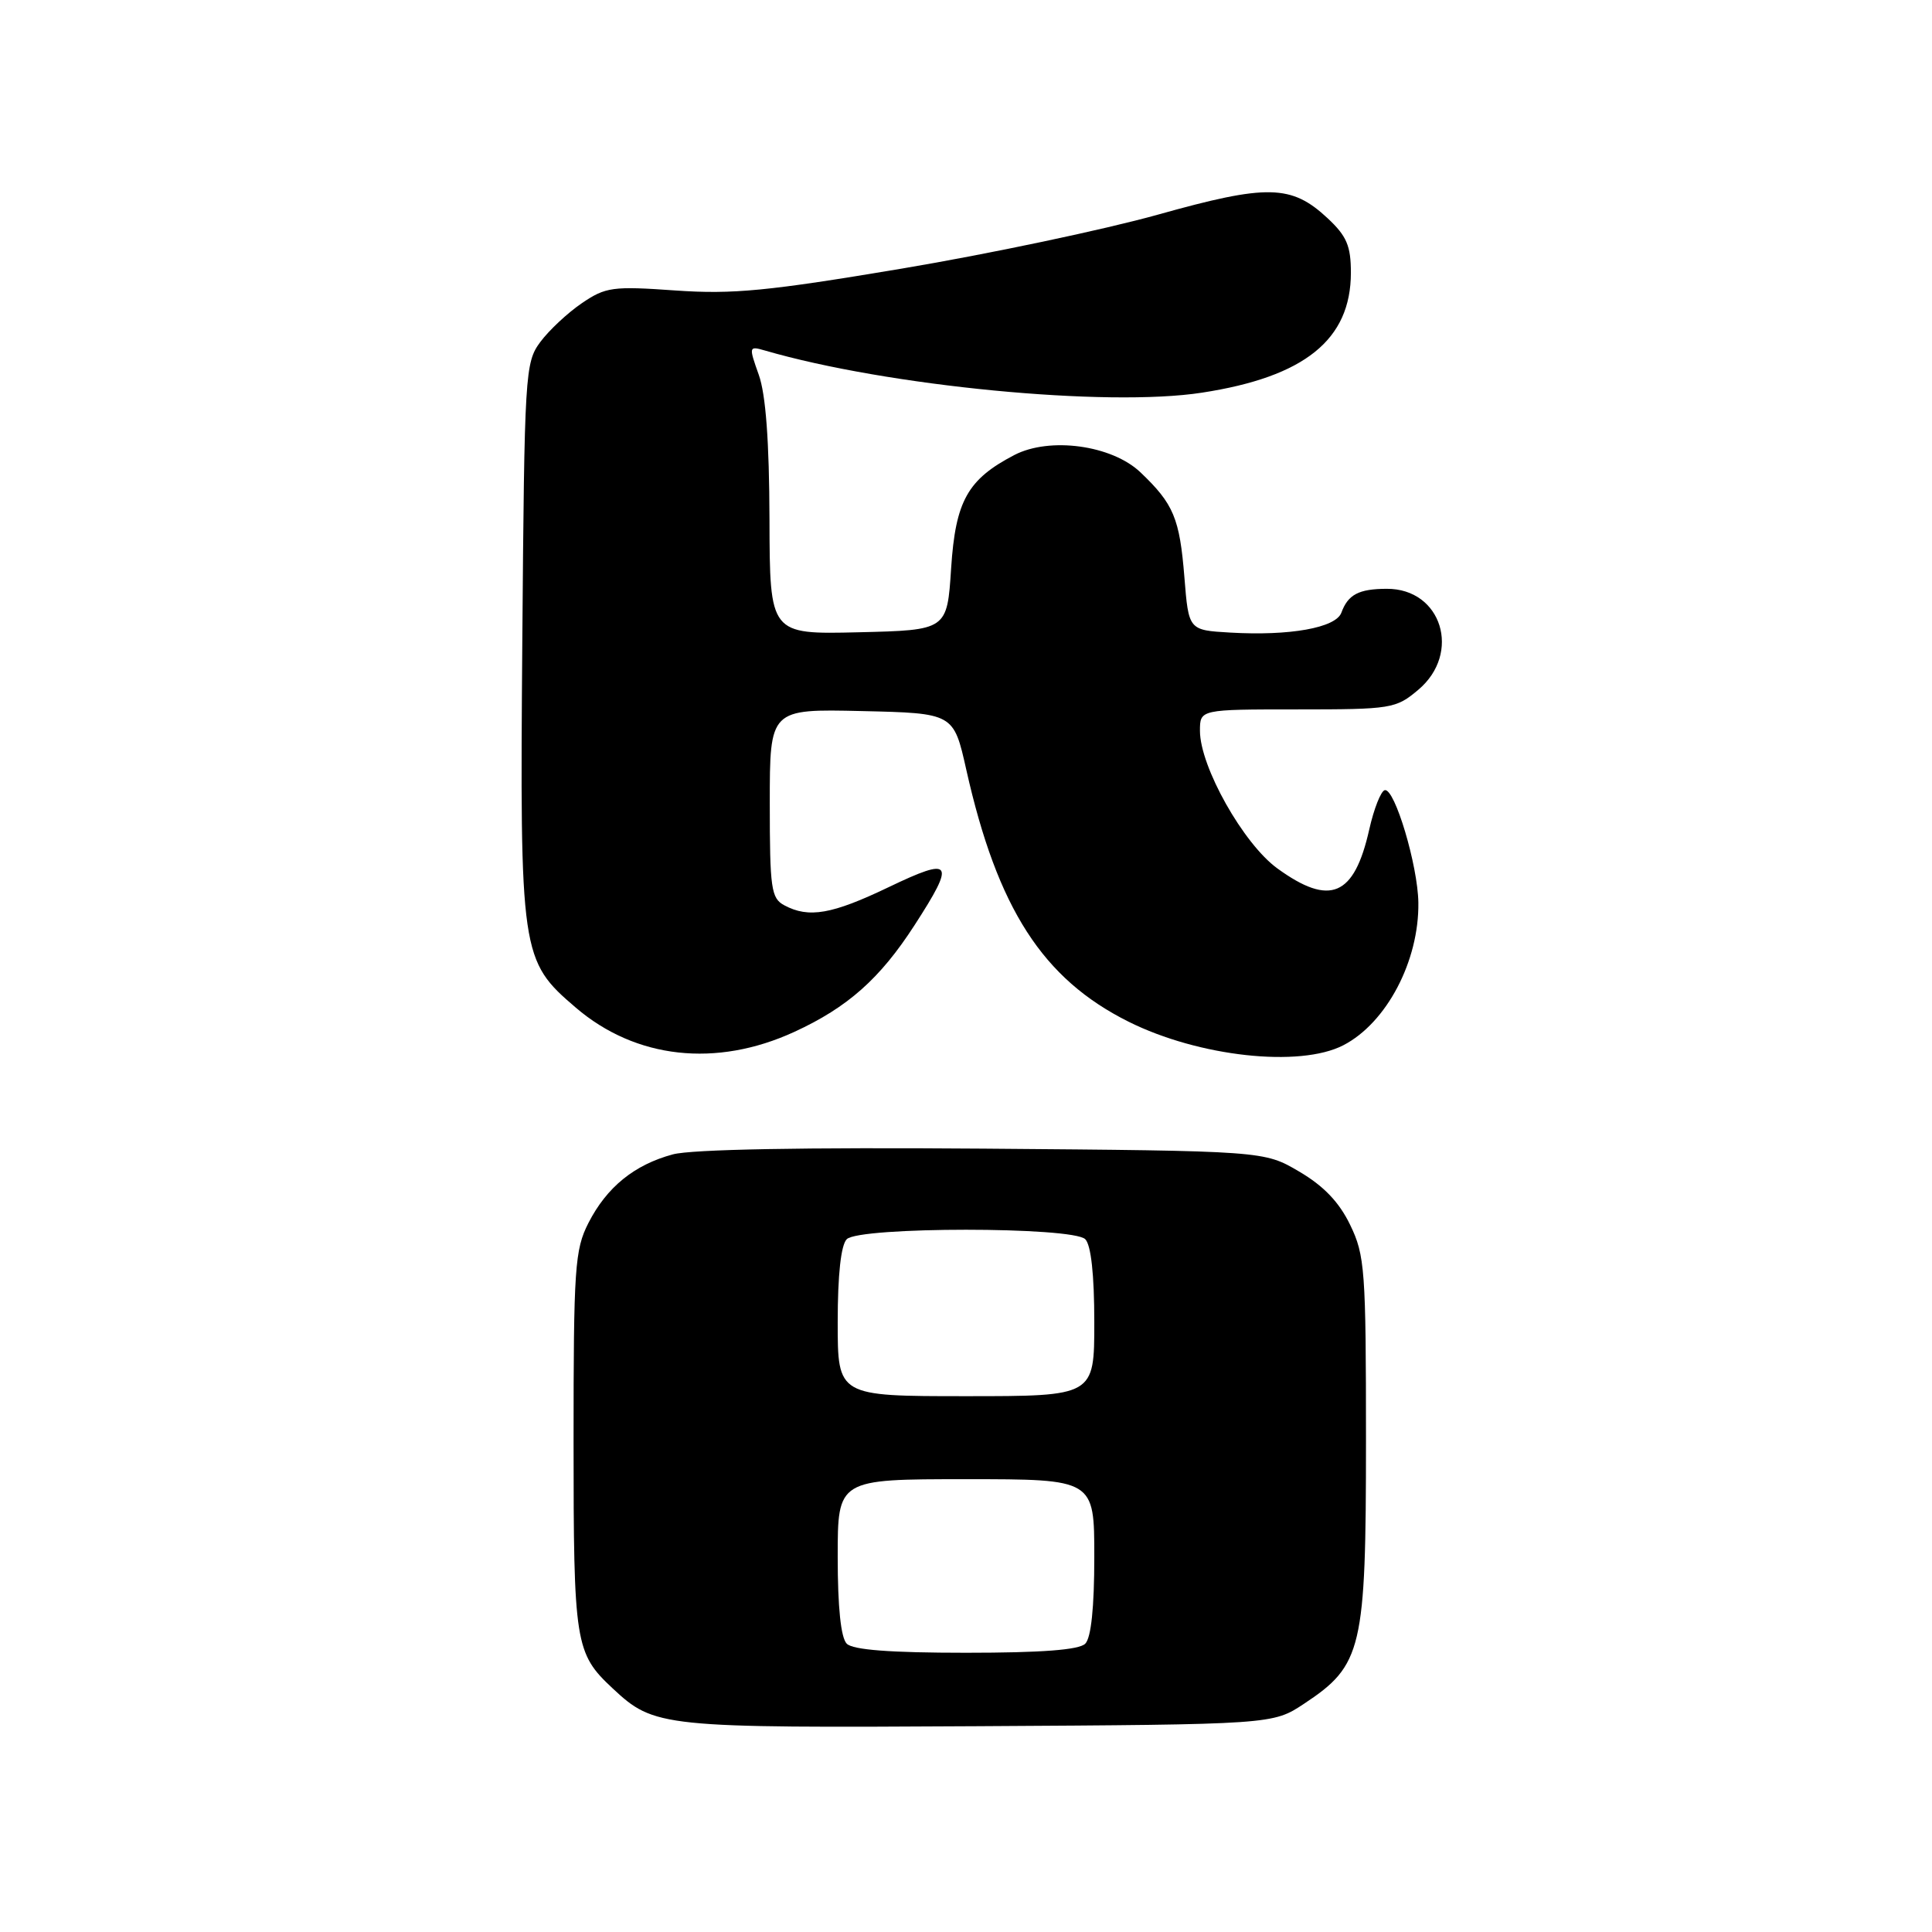<?xml version="1.0" encoding="UTF-8" standalone="no"?>
<!DOCTYPE svg PUBLIC "-//W3C//DTD SVG 1.1//EN" "http://www.w3.org/Graphics/SVG/1.1/DTD/svg11.dtd" >
<svg xmlns="http://www.w3.org/2000/svg" xmlns:xlink="http://www.w3.org/1999/xlink" version="1.1" viewBox="0 0 256 256">
 <g >
 <path fill="currentColor"
d=" M 172.80 225.75 C 180.51 220.65 181.00 218.55 181.00 190.86 C 181.00 168.31 180.86 166.33 178.90 162.30 C 177.45 159.29 175.39 157.14 172.15 155.24 C 167.50 152.50 167.50 152.50 130.28 152.20 C 106.50 152.02 91.64 152.29 89.16 152.96 C 84.04 154.34 80.40 157.30 77.97 162.05 C 76.16 165.60 76.00 168.01 76.00 191.01 C 76.00 217.77 76.20 219.07 81.16 223.70 C 86.72 228.89 87.55 228.97 129.57 228.73 C 168.65 228.50 168.65 228.50 172.80 225.75 Z  M 105.25 136.73 C 112.32 133.48 116.60 129.68 121.17 122.61 C 126.66 114.12 126.23 113.49 117.78 117.54 C 110.23 121.16 107.17 121.69 103.93 119.96 C 102.18 119.03 102.00 117.76 102.00 106.43 C 102.00 93.94 102.00 93.94 114.18 94.22 C 126.36 94.50 126.36 94.50 128.04 102.00 C 132.17 120.40 138.16 129.70 149.54 135.38 C 158.84 140.02 172.22 141.49 178.00 138.50 C 183.73 135.54 188.05 127.32 187.94 119.60 C 187.87 114.67 184.81 104.42 183.49 104.70 C 182.98 104.81 182.05 107.16 181.43 109.92 C 179.44 118.78 176.24 120.13 169.27 115.08 C 164.76 111.82 159.00 101.58 159.00 96.84 C 159.00 94.00 159.00 94.00 171.92 94.00 C 184.37 94.00 184.96 93.90 187.92 91.41 C 193.70 86.55 191.03 77.98 183.75 78.02 C 180.04 78.03 178.62 78.78 177.74 81.18 C 177.00 83.19 170.91 84.28 163.00 83.82 C 157.50 83.50 157.50 83.50 156.94 76.50 C 156.31 68.67 155.52 66.78 151.11 62.58 C 147.32 58.98 139.10 57.86 134.41 60.29 C 128.21 63.52 126.61 66.38 126.03 75.29 C 125.50 83.50 125.50 83.50 113.75 83.78 C 102.00 84.06 102.00 84.06 101.96 68.78 C 101.93 58.48 101.47 52.25 100.54 49.66 C 99.21 45.91 99.22 45.83 101.34 46.44 C 117.59 51.17 146.66 53.98 159.27 52.03 C 172.87 49.94 178.99 45.01 179.00 36.15 C 179.00 32.58 178.45 31.29 175.93 28.93 C 171.12 24.44 167.95 24.37 153.40 28.45 C 146.30 30.43 131.05 33.65 119.50 35.59 C 101.74 38.57 97.11 39.02 89.50 38.49 C 81.17 37.90 80.25 38.03 77.09 40.18 C 75.22 41.45 72.74 43.77 71.59 45.32 C 69.57 48.05 69.49 49.41 69.21 84.82 C 68.88 126.48 69.00 127.28 76.30 133.52 C 84.23 140.31 94.90 141.49 105.25 136.73 Z  M 112.20 217.80 C 111.42 217.02 111.00 212.98 111.00 206.30 C 111.00 196.00 111.00 196.00 128.00 196.00 C 145.00 196.00 145.00 196.00 145.00 206.30 C 145.00 212.98 144.58 217.02 143.80 217.80 C 142.98 218.62 138.02 219.00 128.00 219.00 C 117.98 219.00 113.02 218.62 112.20 217.80 Z  M 111.00 175.20 C 111.00 168.91 111.43 164.97 112.20 164.20 C 113.87 162.53 142.13 162.53 143.80 164.20 C 144.57 164.97 145.00 168.91 145.00 175.20 C 145.00 185.00 145.00 185.00 128.00 185.00 C 111.00 185.00 111.00 185.00 111.00 175.20 Z "/>
</g>
</svg>